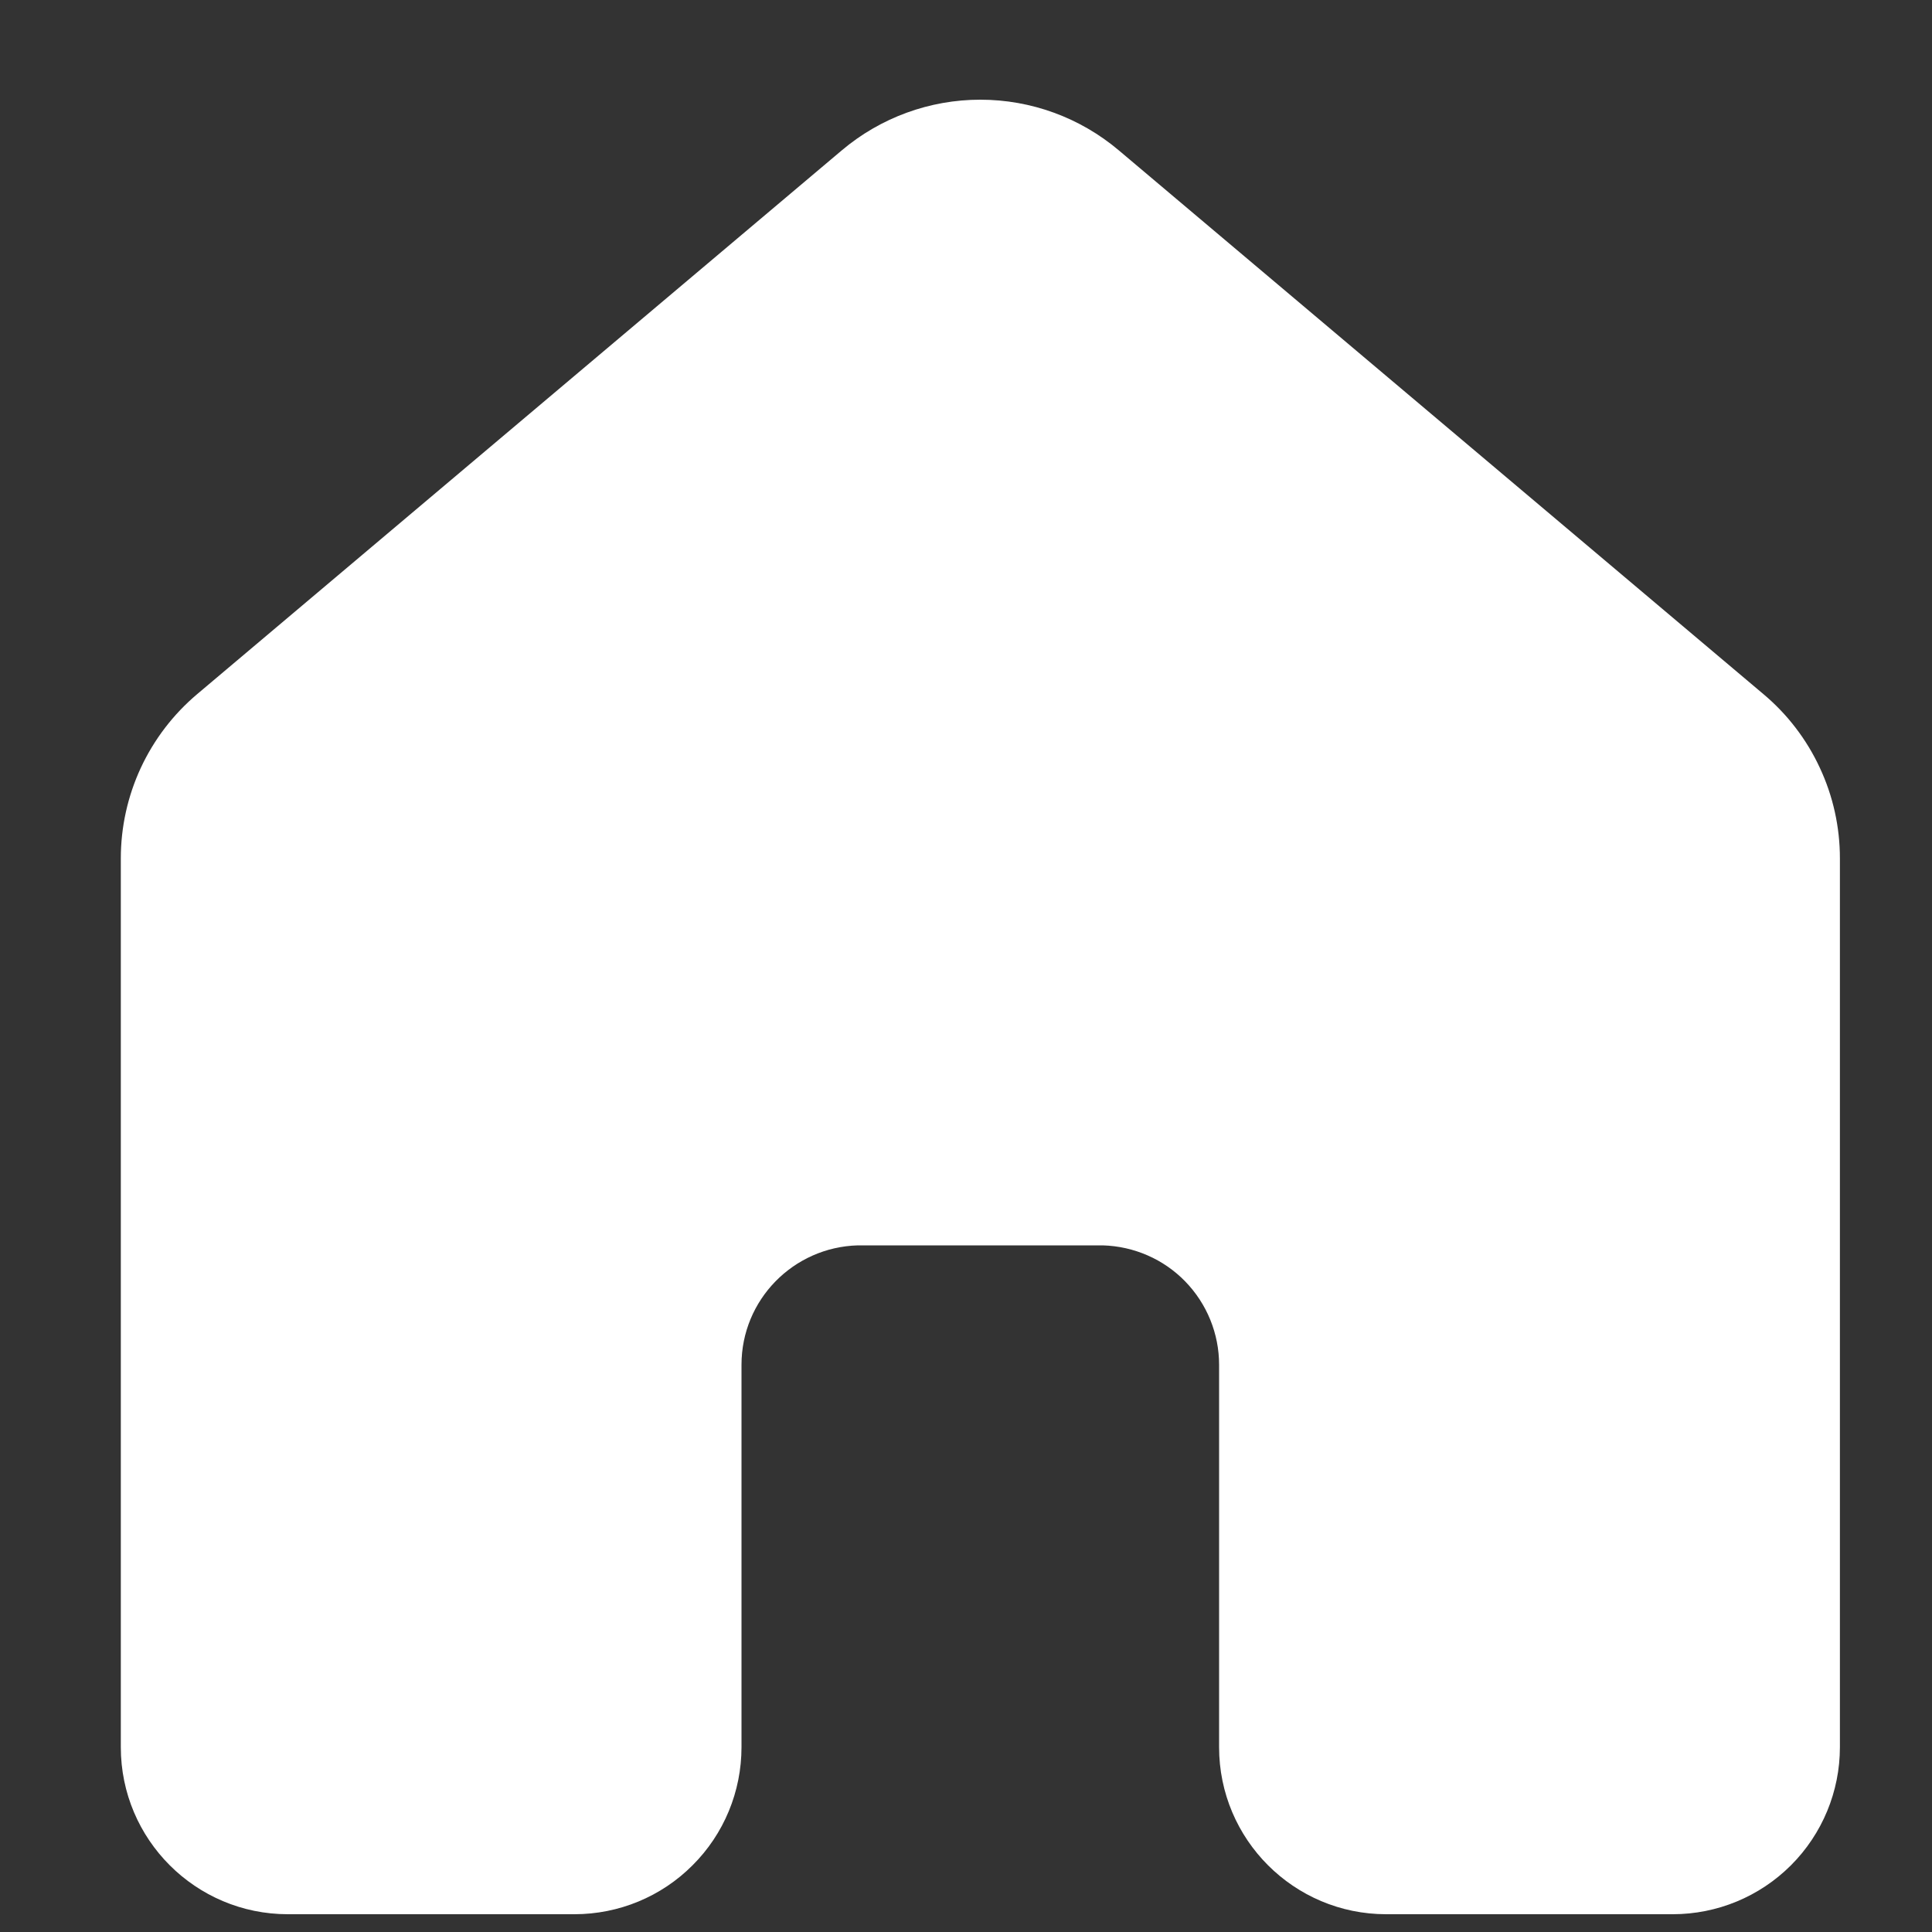 <svg width="15" height="15" viewBox="0 0 15 15" fill="none" xmlns="http://www.w3.org/2000/svg">
<rect x="0" y="0" width="15" height="15" fill="#333333" stroke="none"/>
<path d="M8.686 1.167C8.385 0.913 8.005 0.774 7.611 0.774C7.218 0.774 6.837 0.913 6.536 1.167L1.531 5.389C1.345 5.546 1.196 5.741 1.093 5.962C0.991 6.182 0.938 6.422 0.938 6.665V13.565C0.938 14.281 1.519 14.862 2.235 14.862H4.46C4.804 14.862 5.134 14.726 5.377 14.482C5.621 14.239 5.757 13.909 5.757 13.565V10.596C5.757 10.092 6.159 9.683 6.66 9.669H8.562C8.804 9.676 9.034 9.776 9.202 9.949C9.371 10.123 9.465 10.355 9.465 10.596V13.565C9.465 14.281 10.046 14.862 10.762 14.862H12.987C13.331 14.862 13.661 14.726 13.905 14.482C14.148 14.239 14.285 13.909 14.285 13.565V6.664C14.285 6.421 14.232 6.181 14.129 5.961C14.027 5.741 13.877 5.545 13.691 5.389L8.686 1.167Z" fill="white"/>
</svg>

